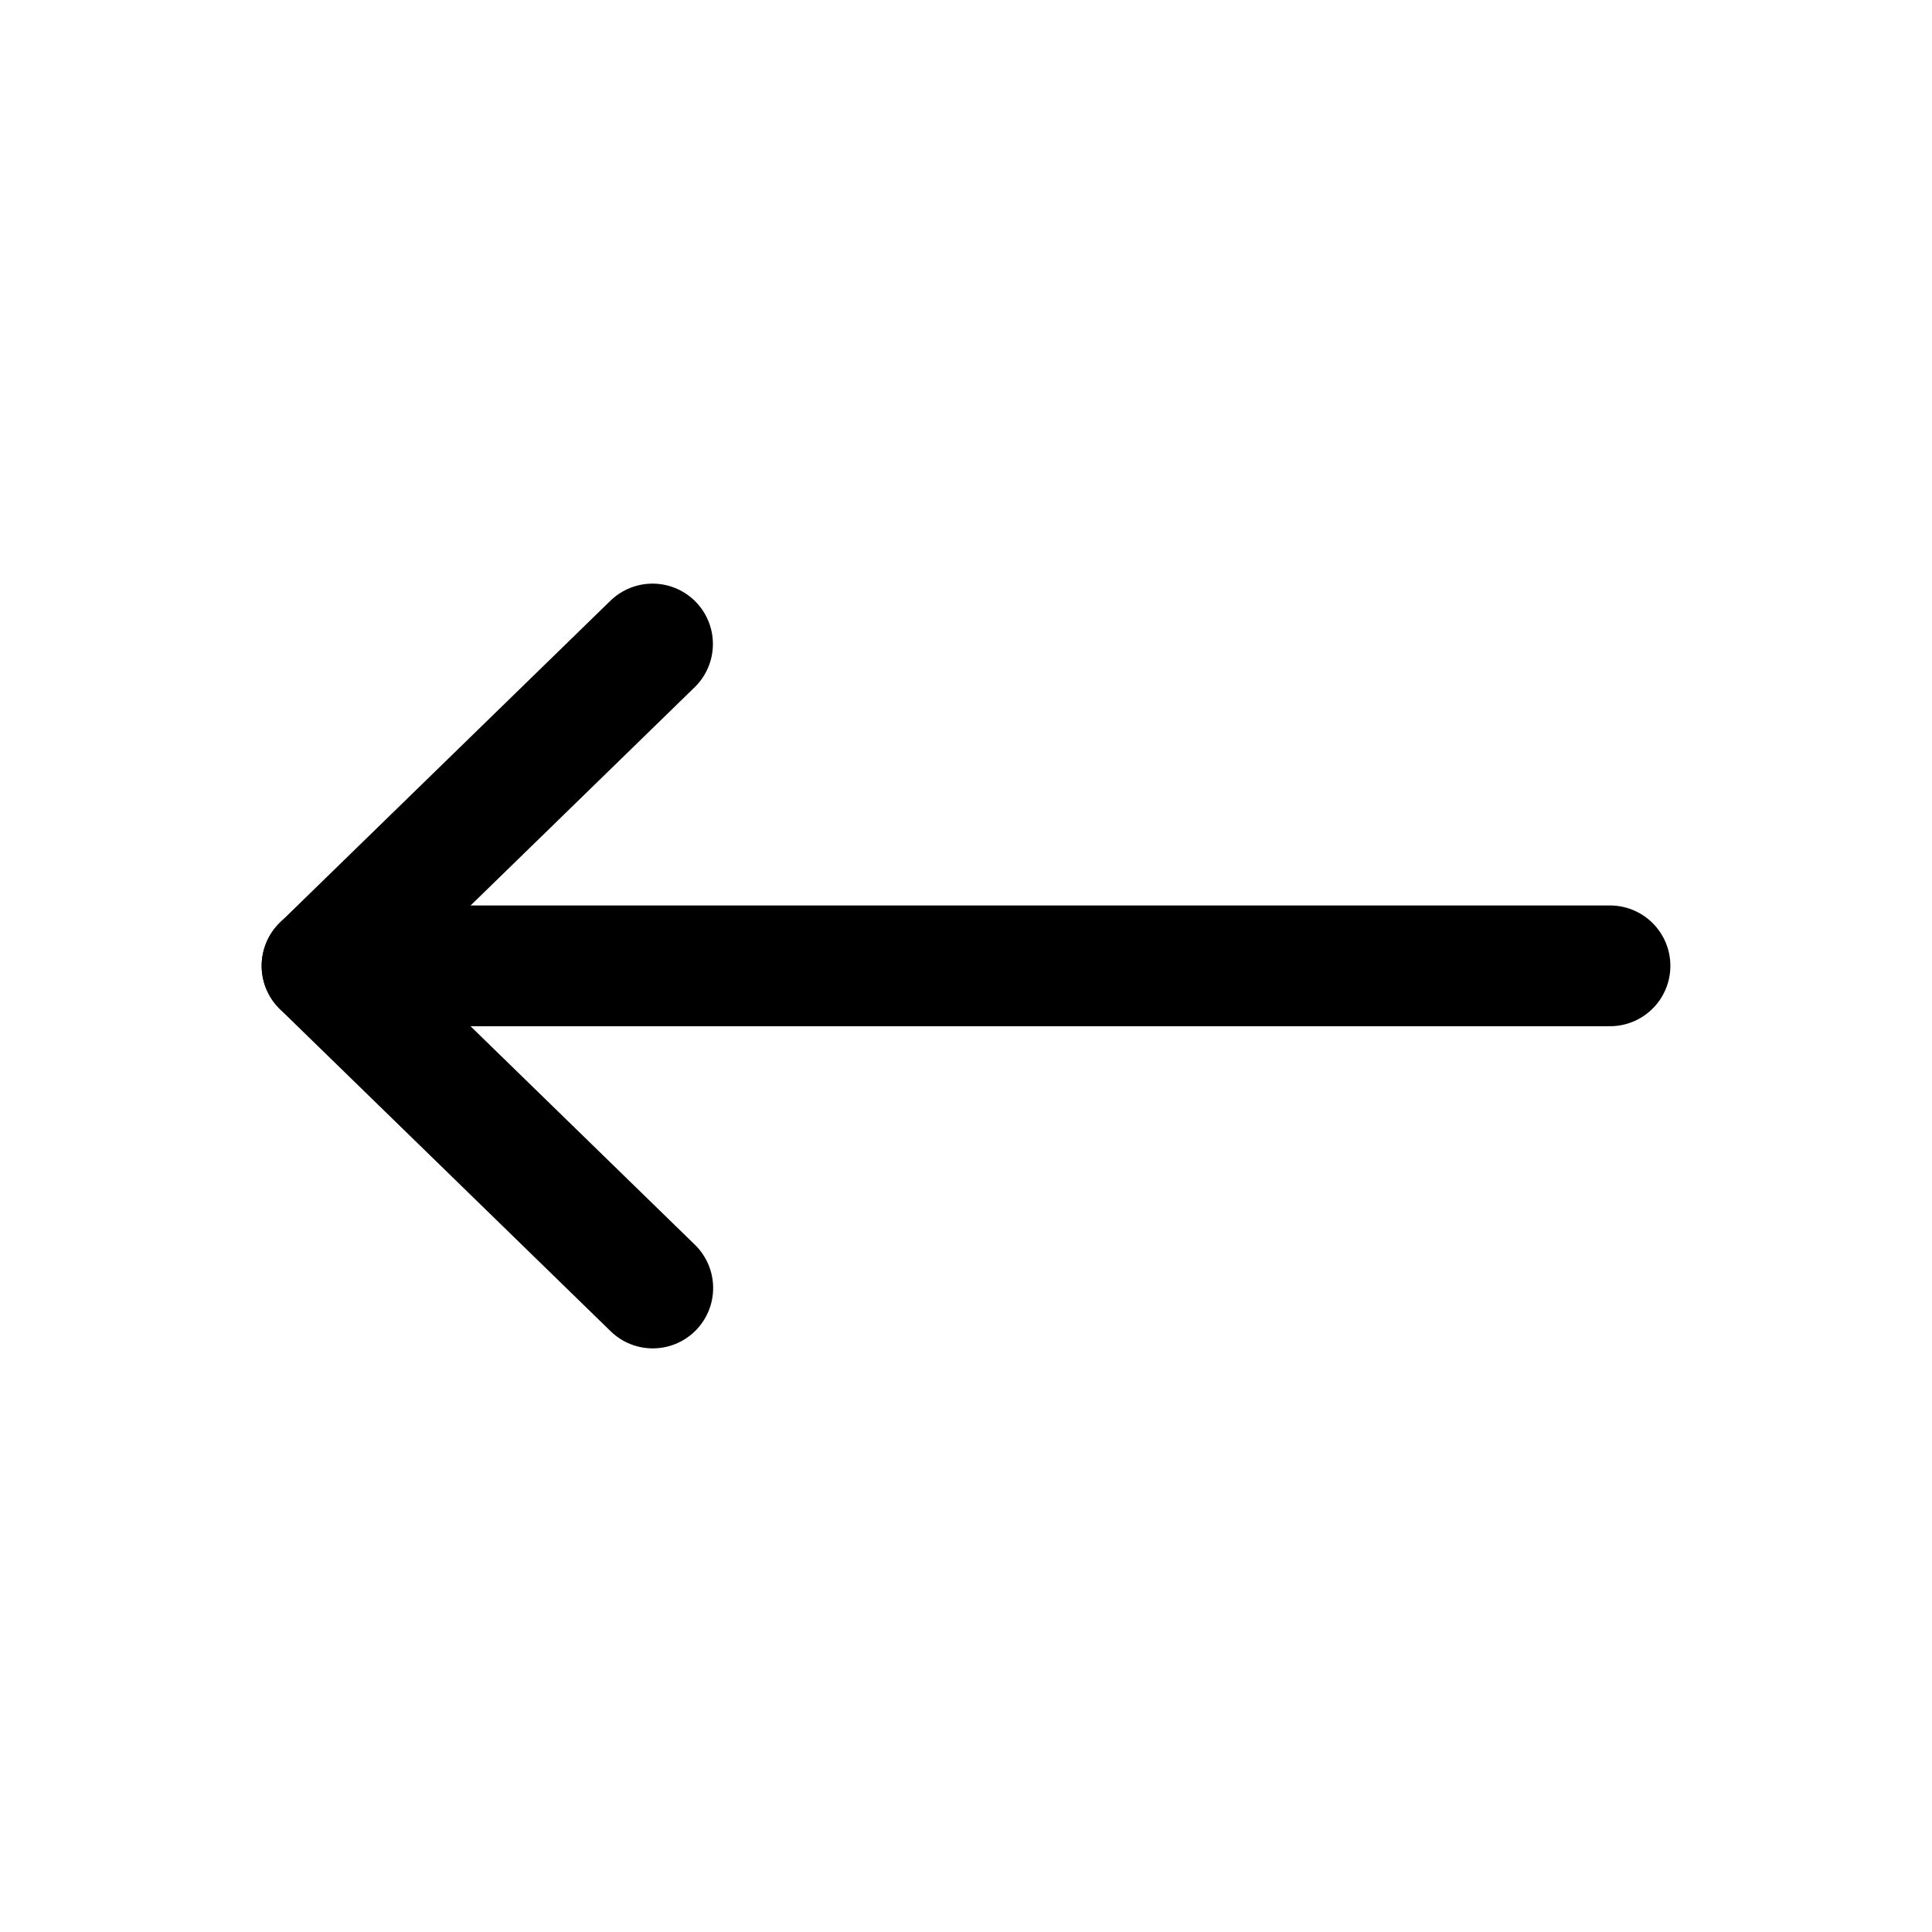 <svg viewBox="0 0 24 24" stroke="currentColor" stroke-width="1.5" stroke-linecap="round" stroke-linejoin="round" xmlns="http://www.w3.org/2000/svg">
  <path d="M4.001 11.998L8.106 8" />
  <path d="M4 11.998L8.109 16" />
  <path d="M4.6 11.998L20 11.998" />
</svg>
